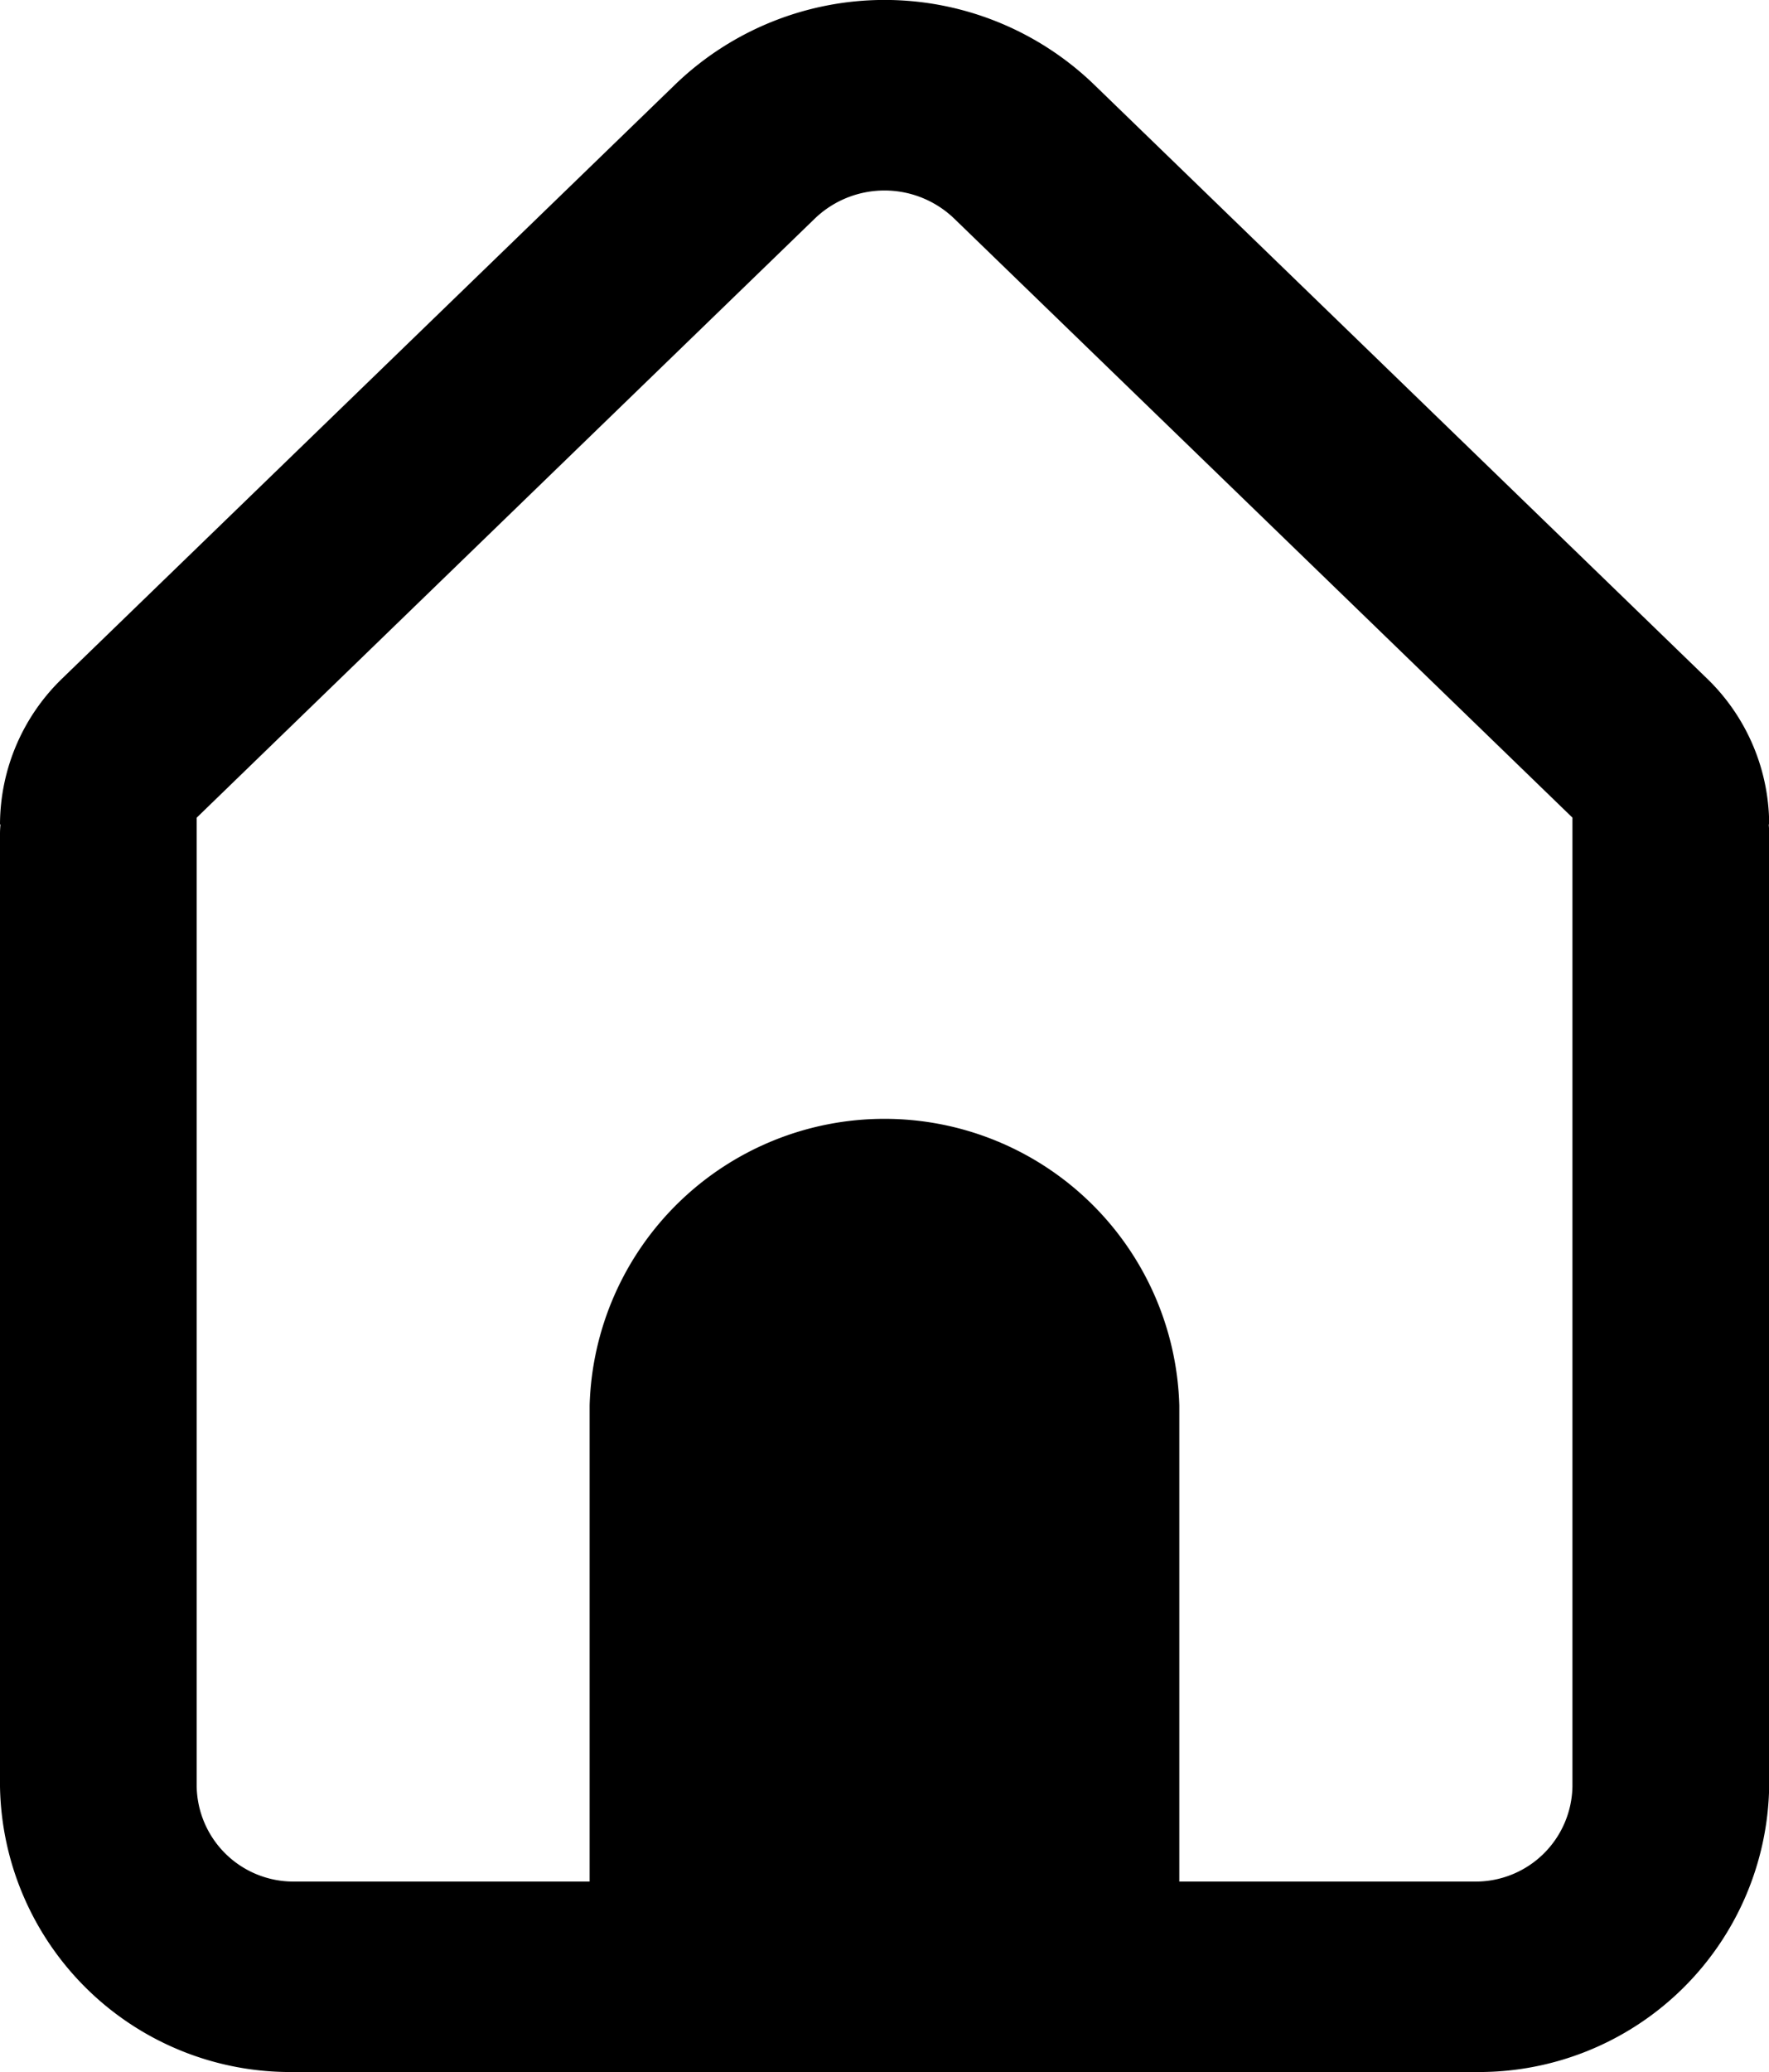 <svg id="home-alt" xmlns="http://www.w3.org/2000/svg" width="28.835" height="33.76" viewBox="0 0 28.835 33.76">
  <path id="home-alt-2" data-name="home-alt" d="M7.806,34.881A4.732,4.732,0,0,1,3,30.226V14.71a1.523,1.523,0,0,1,.008-.156H3a3.317,3.317,0,0,1,1.019-2.383l10-9.686a4.917,4.917,0,0,1,6.8,0l10,9.686a3.317,3.317,0,0,1,1.019,2.383h-.008a1.519,1.519,0,0,1,.008.156V30.226a4.732,4.732,0,0,1-4.806,4.655ZM18.55,4.679l10.081,9.764V30.226a1.577,1.577,0,0,1-1.6,1.552H22.223V24.02a4.808,4.808,0,0,0-9.612,0v7.758H7.806a1.577,1.577,0,0,1-1.6-1.552V14.444L16.285,4.679A1.639,1.639,0,0,1,18.55,4.679Z" transform="translate(-3 -1.121)" fill-rule="evenodd"/>
</svg>
